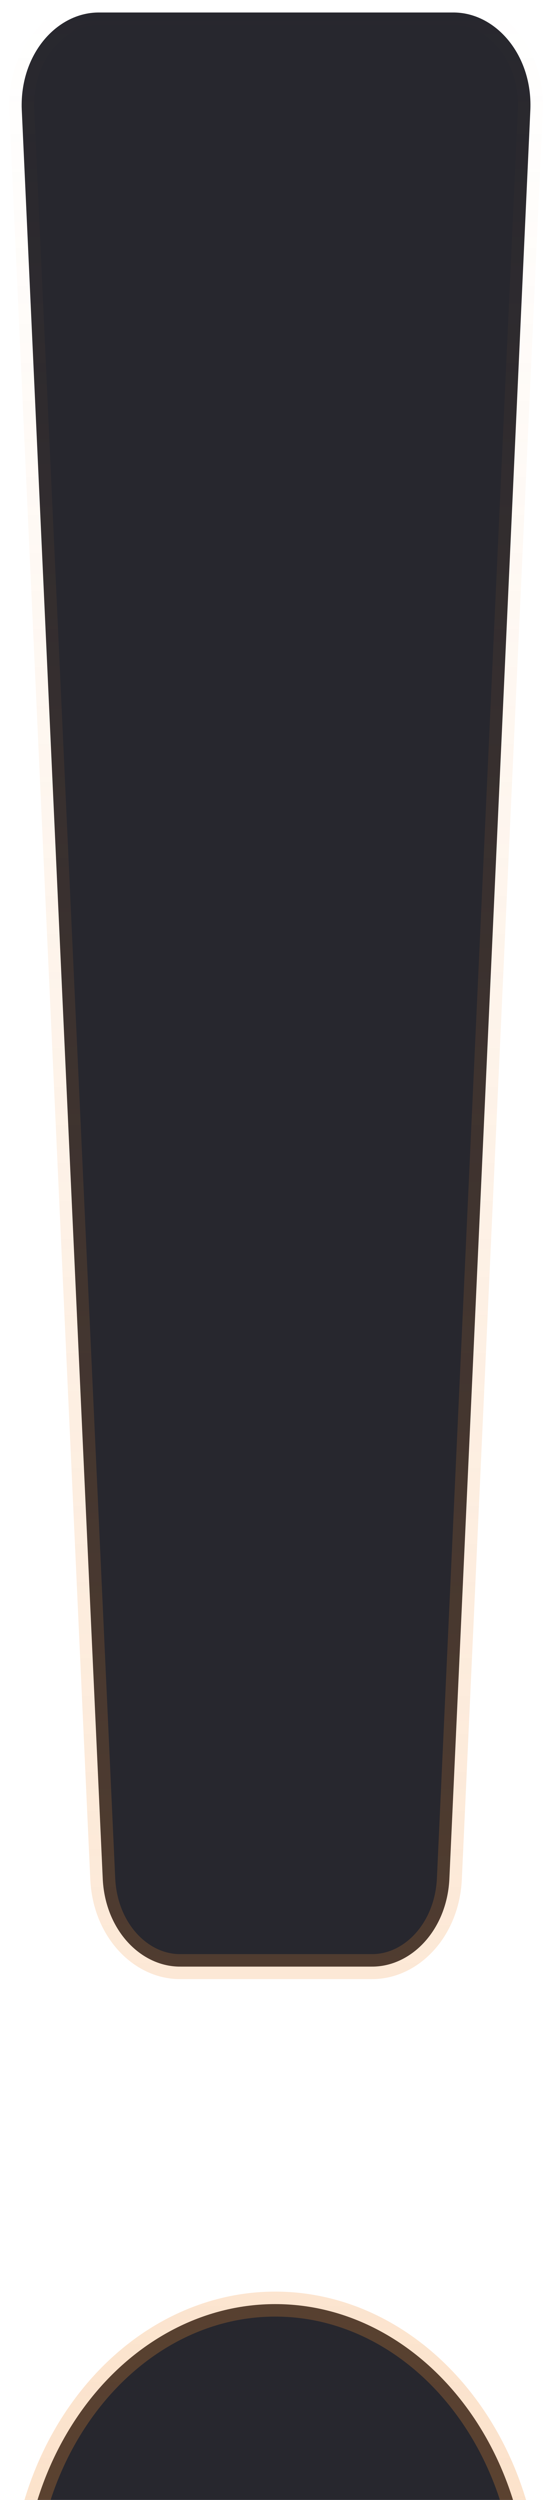 <svg width="22" height="100" viewBox="0 0 22 100" fill="none" xmlns="http://www.w3.org/2000/svg">
<path d="M18.128 0.5V0.5L18.135 0.5C18.189 0.499 18.243 0.5 18.297 0.503C19.932 0.584 21.33 2.242 21.254 4.366C21.254 4.367 21.254 4.367 21.254 4.368L18.006 75.192C18.006 75.192 18.006 75.193 18.006 75.194C17.892 77.235 16.46 78.685 14.885 78.667H14.879L7.245 78.667L7.239 78.667C5.665 78.685 4.232 77.235 4.119 75.194C4.119 75.193 4.119 75.192 4.119 75.192L0.871 4.368C0.871 4.367 0.871 4.367 0.871 4.366C0.868 4.299 0.867 4.231 0.868 4.164C0.889 2.039 2.358 0.478 3.99 0.5L3.99 0.5H3.997H18.128ZM21.185 104.167C21.185 110.872 16.566 116.167 11.03 116.167C5.494 116.166 0.876 110.872 0.876 104.167C0.876 97.461 5.494 92.167 11.03 92.167C16.566 92.167 21.185 97.461 21.185 104.167Z" fill="#27272E" stroke="url(#paint0_linear)"/>
<defs>
<linearGradient id="paint0_linear" x1="11.062" y1="0" x2="11.062" y2="116.667" gradientUnits="userSpaceOnUse">
<stop stop-color="#F19037" stop-opacity="0"/>
<stop offset="1" stop-color="#F19037" stop-opacity="0.3"/>
</linearGradient>
</defs>
</svg>
